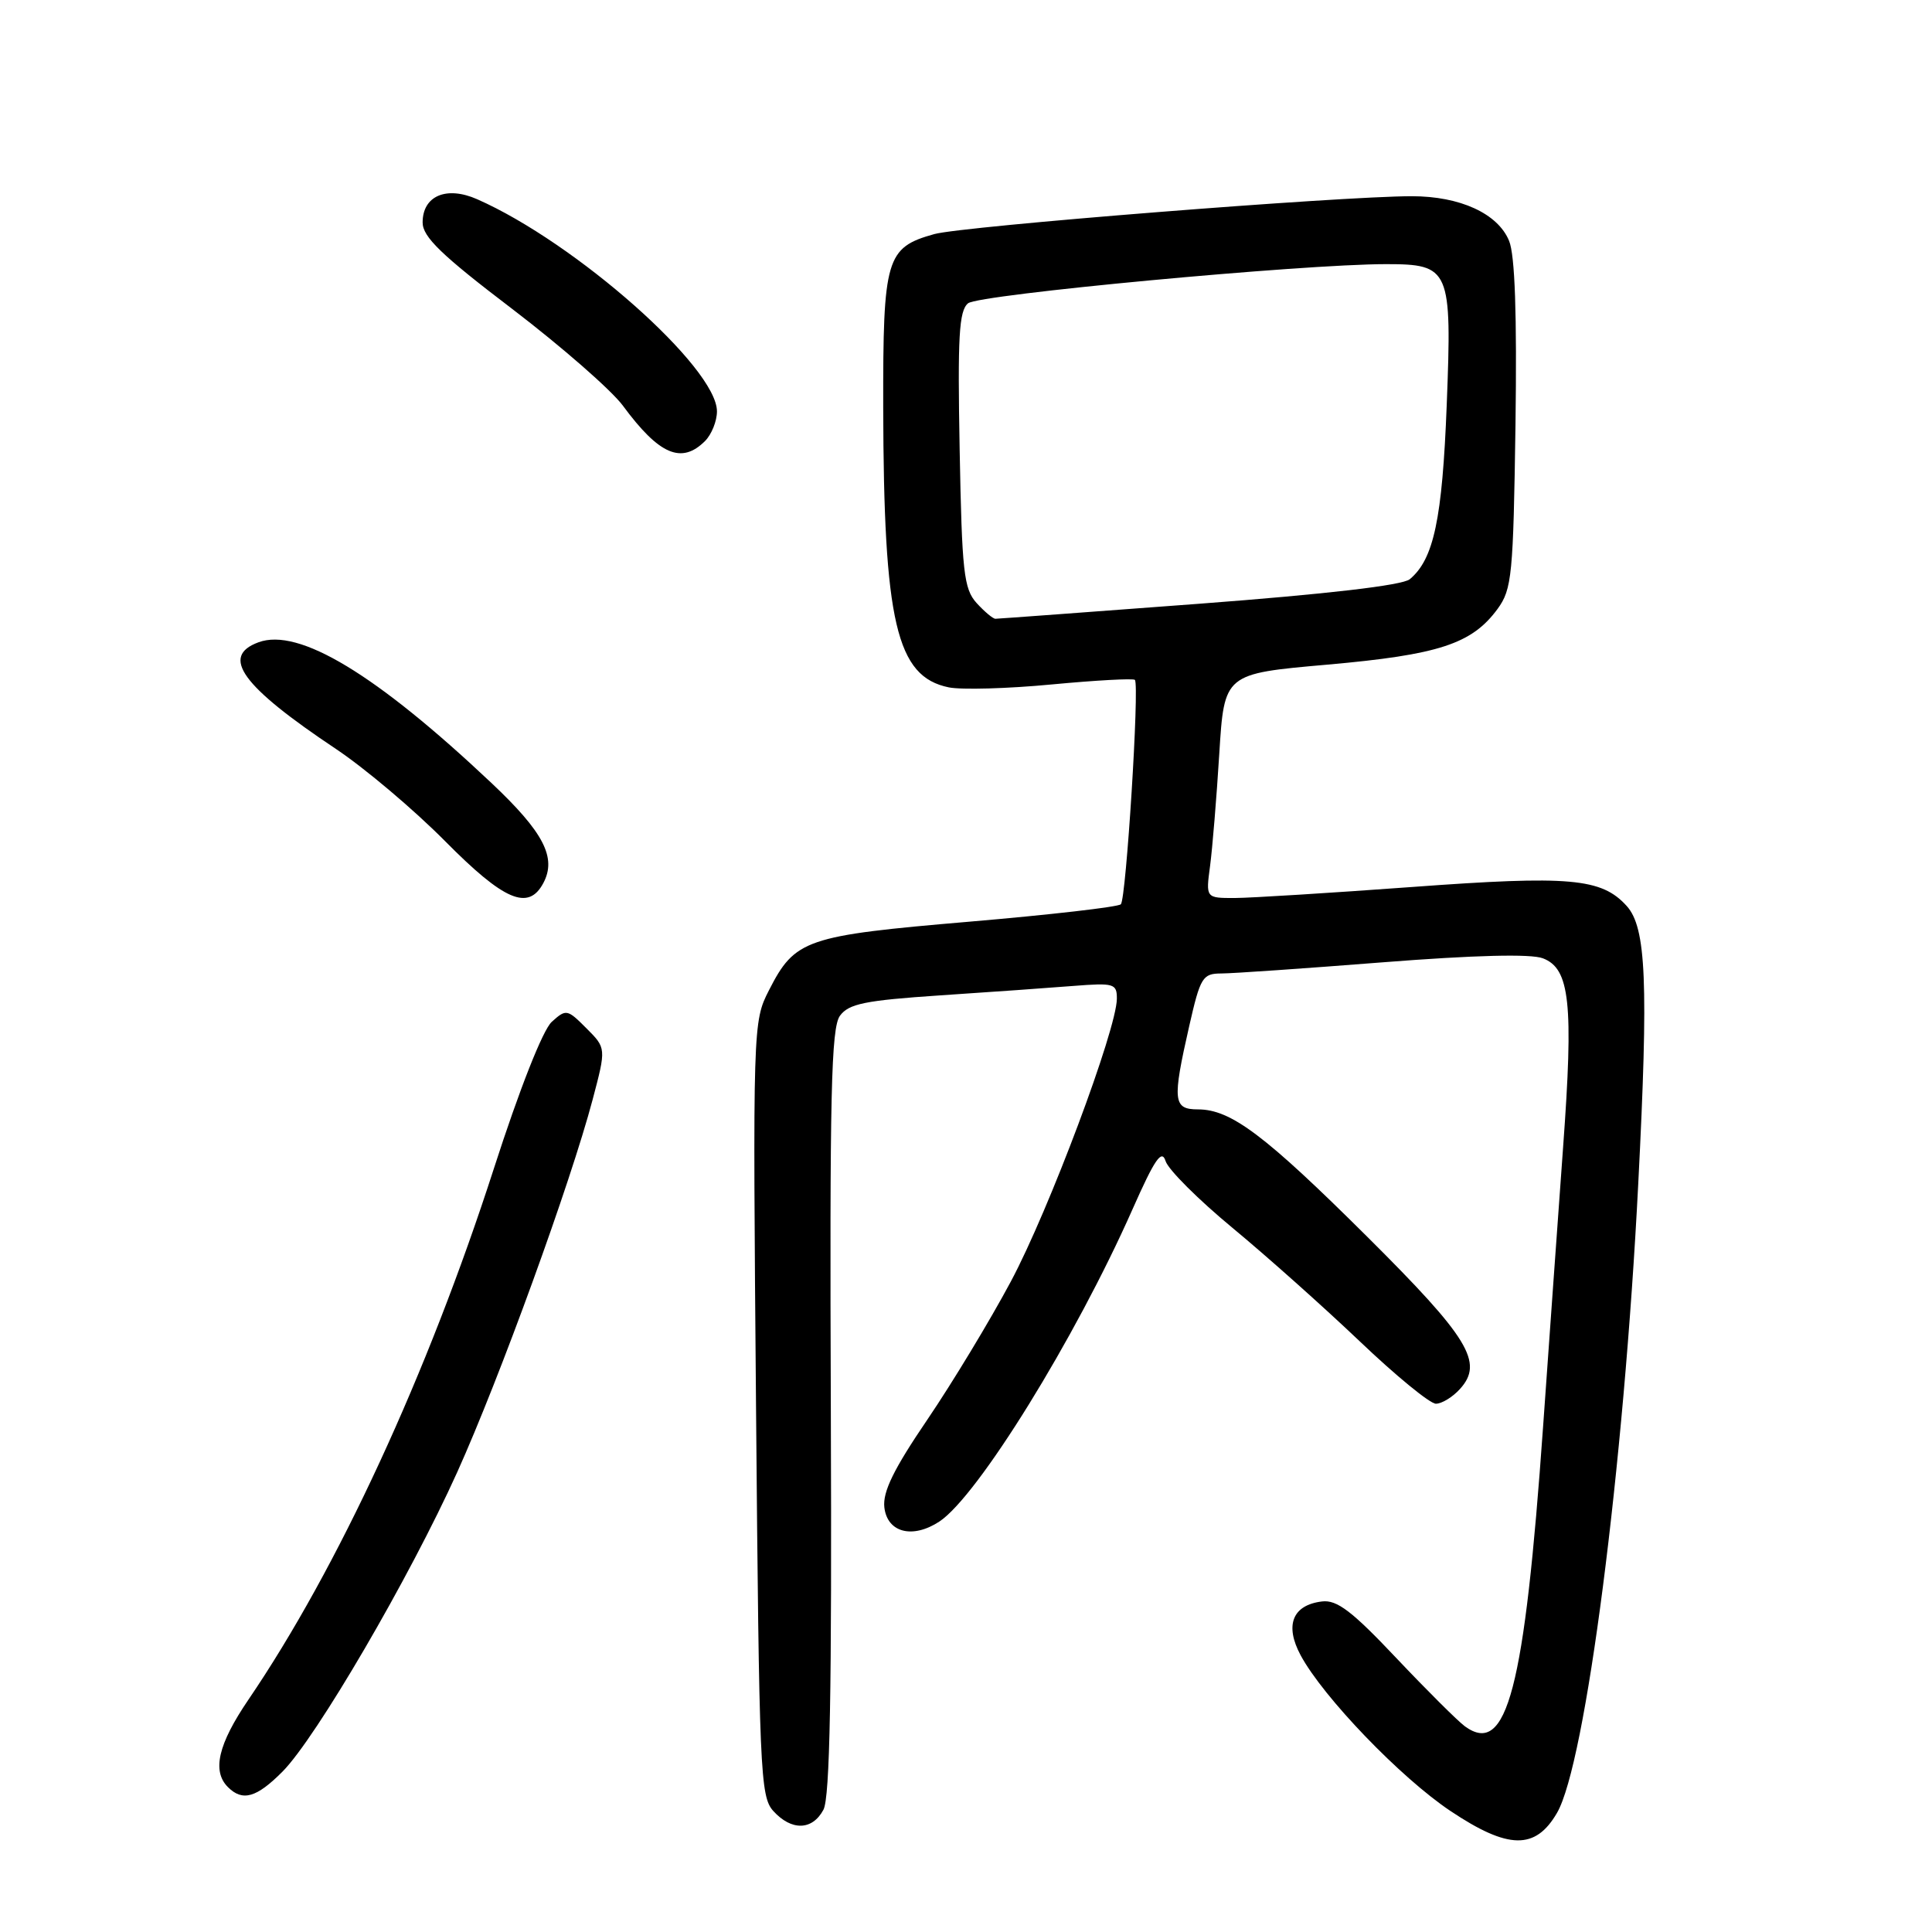 <?xml version="1.0" encoding="UTF-8" standalone="no"?>
<!DOCTYPE svg PUBLIC "-//W3C//DTD SVG 1.1//EN" "http://www.w3.org/Graphics/SVG/1.1/DTD/svg11.dtd" >
<svg xmlns="http://www.w3.org/2000/svg" xmlns:xlink="http://www.w3.org/1999/xlink" version="1.1" viewBox="0 0 256 256">
 <g >
 <path fill="currentColor"
d=" M 206.31 240.22 C 210.10 233.71 215.16 194.55 217.08 156.78 C 218.44 130.18 218.14 122.91 215.54 120.04 C 212.21 116.36 208.01 115.99 187.12 117.53 C 176.33 118.32 165.76 118.98 163.64 118.99 C 159.77 119.00 159.77 119.00 160.34 114.75 C 160.65 112.41 161.20 105.72 161.56 99.89 C 162.22 89.27 162.22 89.27 175.86 88.07 C 190.65 86.76 195.03 85.33 198.44 80.68 C 200.34 78.07 200.52 76.24 200.81 56.27 C 201.01 41.63 200.74 33.79 199.96 31.91 C 198.47 28.29 193.46 26.00 187.07 26.00 C 177.59 26.00 127.54 29.97 123.79 31.02 C 117.41 32.80 117.00 34.22 117.03 53.97 C 117.09 82.45 118.77 89.66 125.72 91.08 C 127.39 91.42 133.54 91.25 139.39 90.69 C 145.23 90.14 150.18 89.87 150.38 90.09 C 151.00 90.78 149.22 119.11 148.52 119.82 C 148.16 120.18 139.11 121.22 128.42 122.13 C 106.72 123.98 105.34 124.46 101.89 131.22 C 99.76 135.38 99.75 135.85 100.18 186.67 C 100.59 234.77 100.73 238.04 102.46 239.96 C 104.87 242.62 107.63 242.56 109.11 239.80 C 109.97 238.19 110.23 224.20 110.09 187.05 C 109.93 145.03 110.13 136.18 111.30 134.59 C 112.47 133.00 114.62 132.56 124.60 131.89 C 131.15 131.46 139.09 130.89 142.25 130.64 C 147.61 130.22 148.00 130.33 147.99 132.34 C 147.96 136.42 138.99 160.36 133.95 169.79 C 131.18 174.98 126.20 183.21 122.89 188.09 C 118.42 194.66 116.95 197.67 117.18 199.73 C 117.57 203.08 120.91 203.94 124.46 201.62 C 129.53 198.30 142.47 177.38 150.07 160.22 C 153.02 153.56 153.94 152.23 154.45 153.86 C 154.81 154.99 158.80 158.97 163.30 162.69 C 167.81 166.42 175.40 173.19 180.17 177.73 C 184.94 182.28 189.48 186.00 190.26 186.00 C 191.05 186.00 192.49 185.12 193.46 184.04 C 196.63 180.54 194.64 177.28 181.17 163.88 C 167.60 150.39 163.11 147.01 158.75 147.00 C 155.44 147.00 155.32 145.88 157.58 135.95 C 159.05 129.48 159.35 129.00 161.83 128.99 C 163.30 128.99 172.93 128.32 183.24 127.51 C 195.37 126.56 202.84 126.37 204.44 126.98 C 208.02 128.34 208.52 132.93 207.12 152.00 C 206.46 161.07 205.27 177.72 204.47 189.00 C 202.00 223.90 199.68 232.79 194.11 228.75 C 193.17 228.06 189.08 223.99 185.02 219.70 C 179.16 213.49 177.15 211.96 175.18 212.20 C 171.26 212.67 170.20 215.35 172.34 219.33 C 175.33 224.89 185.62 235.58 192.20 239.97 C 199.85 245.08 203.45 245.14 206.31 240.22 Z  M 37.43 234.75 C 41.88 230.28 54.29 209.02 60.59 195.06 C 66.20 182.62 75.60 156.75 78.53 145.69 C 80.33 138.88 80.33 138.88 77.70 136.25 C 75.17 133.71 75.01 133.68 73.11 135.40 C 71.93 136.47 68.85 144.27 65.44 154.84 C 56.65 182.08 44.75 207.83 32.90 225.24 C 28.91 231.11 28.07 234.67 30.20 236.80 C 32.14 238.74 33.99 238.21 37.43 234.75 Z  M 71.99 117.02 C 73.79 113.65 72.05 110.29 65.13 103.76 C 49.81 89.31 39.58 83.13 34.24 85.11 C 29.18 86.98 32.03 90.91 44.50 99.23 C 48.35 101.80 54.86 107.30 58.97 111.45 C 66.80 119.36 70.01 120.73 71.99 117.02 Z  M 93.43 58.43 C 94.29 57.56 95.00 55.80 95.00 54.51 C 95.00 48.71 76.28 32.15 63.23 26.40 C 59.15 24.60 56.00 25.95 56.00 29.48 C 56.00 31.39 58.49 33.80 67.89 40.95 C 74.42 45.94 81.02 51.70 82.54 53.76 C 87.35 60.28 90.31 61.55 93.43 58.43 Z  M 129.40 79.90 C 127.71 78.02 127.46 75.80 127.16 59.60 C 126.88 44.60 127.07 41.19 128.27 40.19 C 129.68 39.02 172.54 35.00 183.66 35.00 C 192.13 35.00 192.40 35.63 191.70 53.62 C 191.11 68.80 189.98 74.11 186.80 76.75 C 185.83 77.56 175.84 78.72 158.90 80.00 C 144.38 81.09 132.23 81.99 131.90 81.99 C 131.58 82.00 130.45 81.05 129.40 79.90 Z "/>
</g>
</svg>